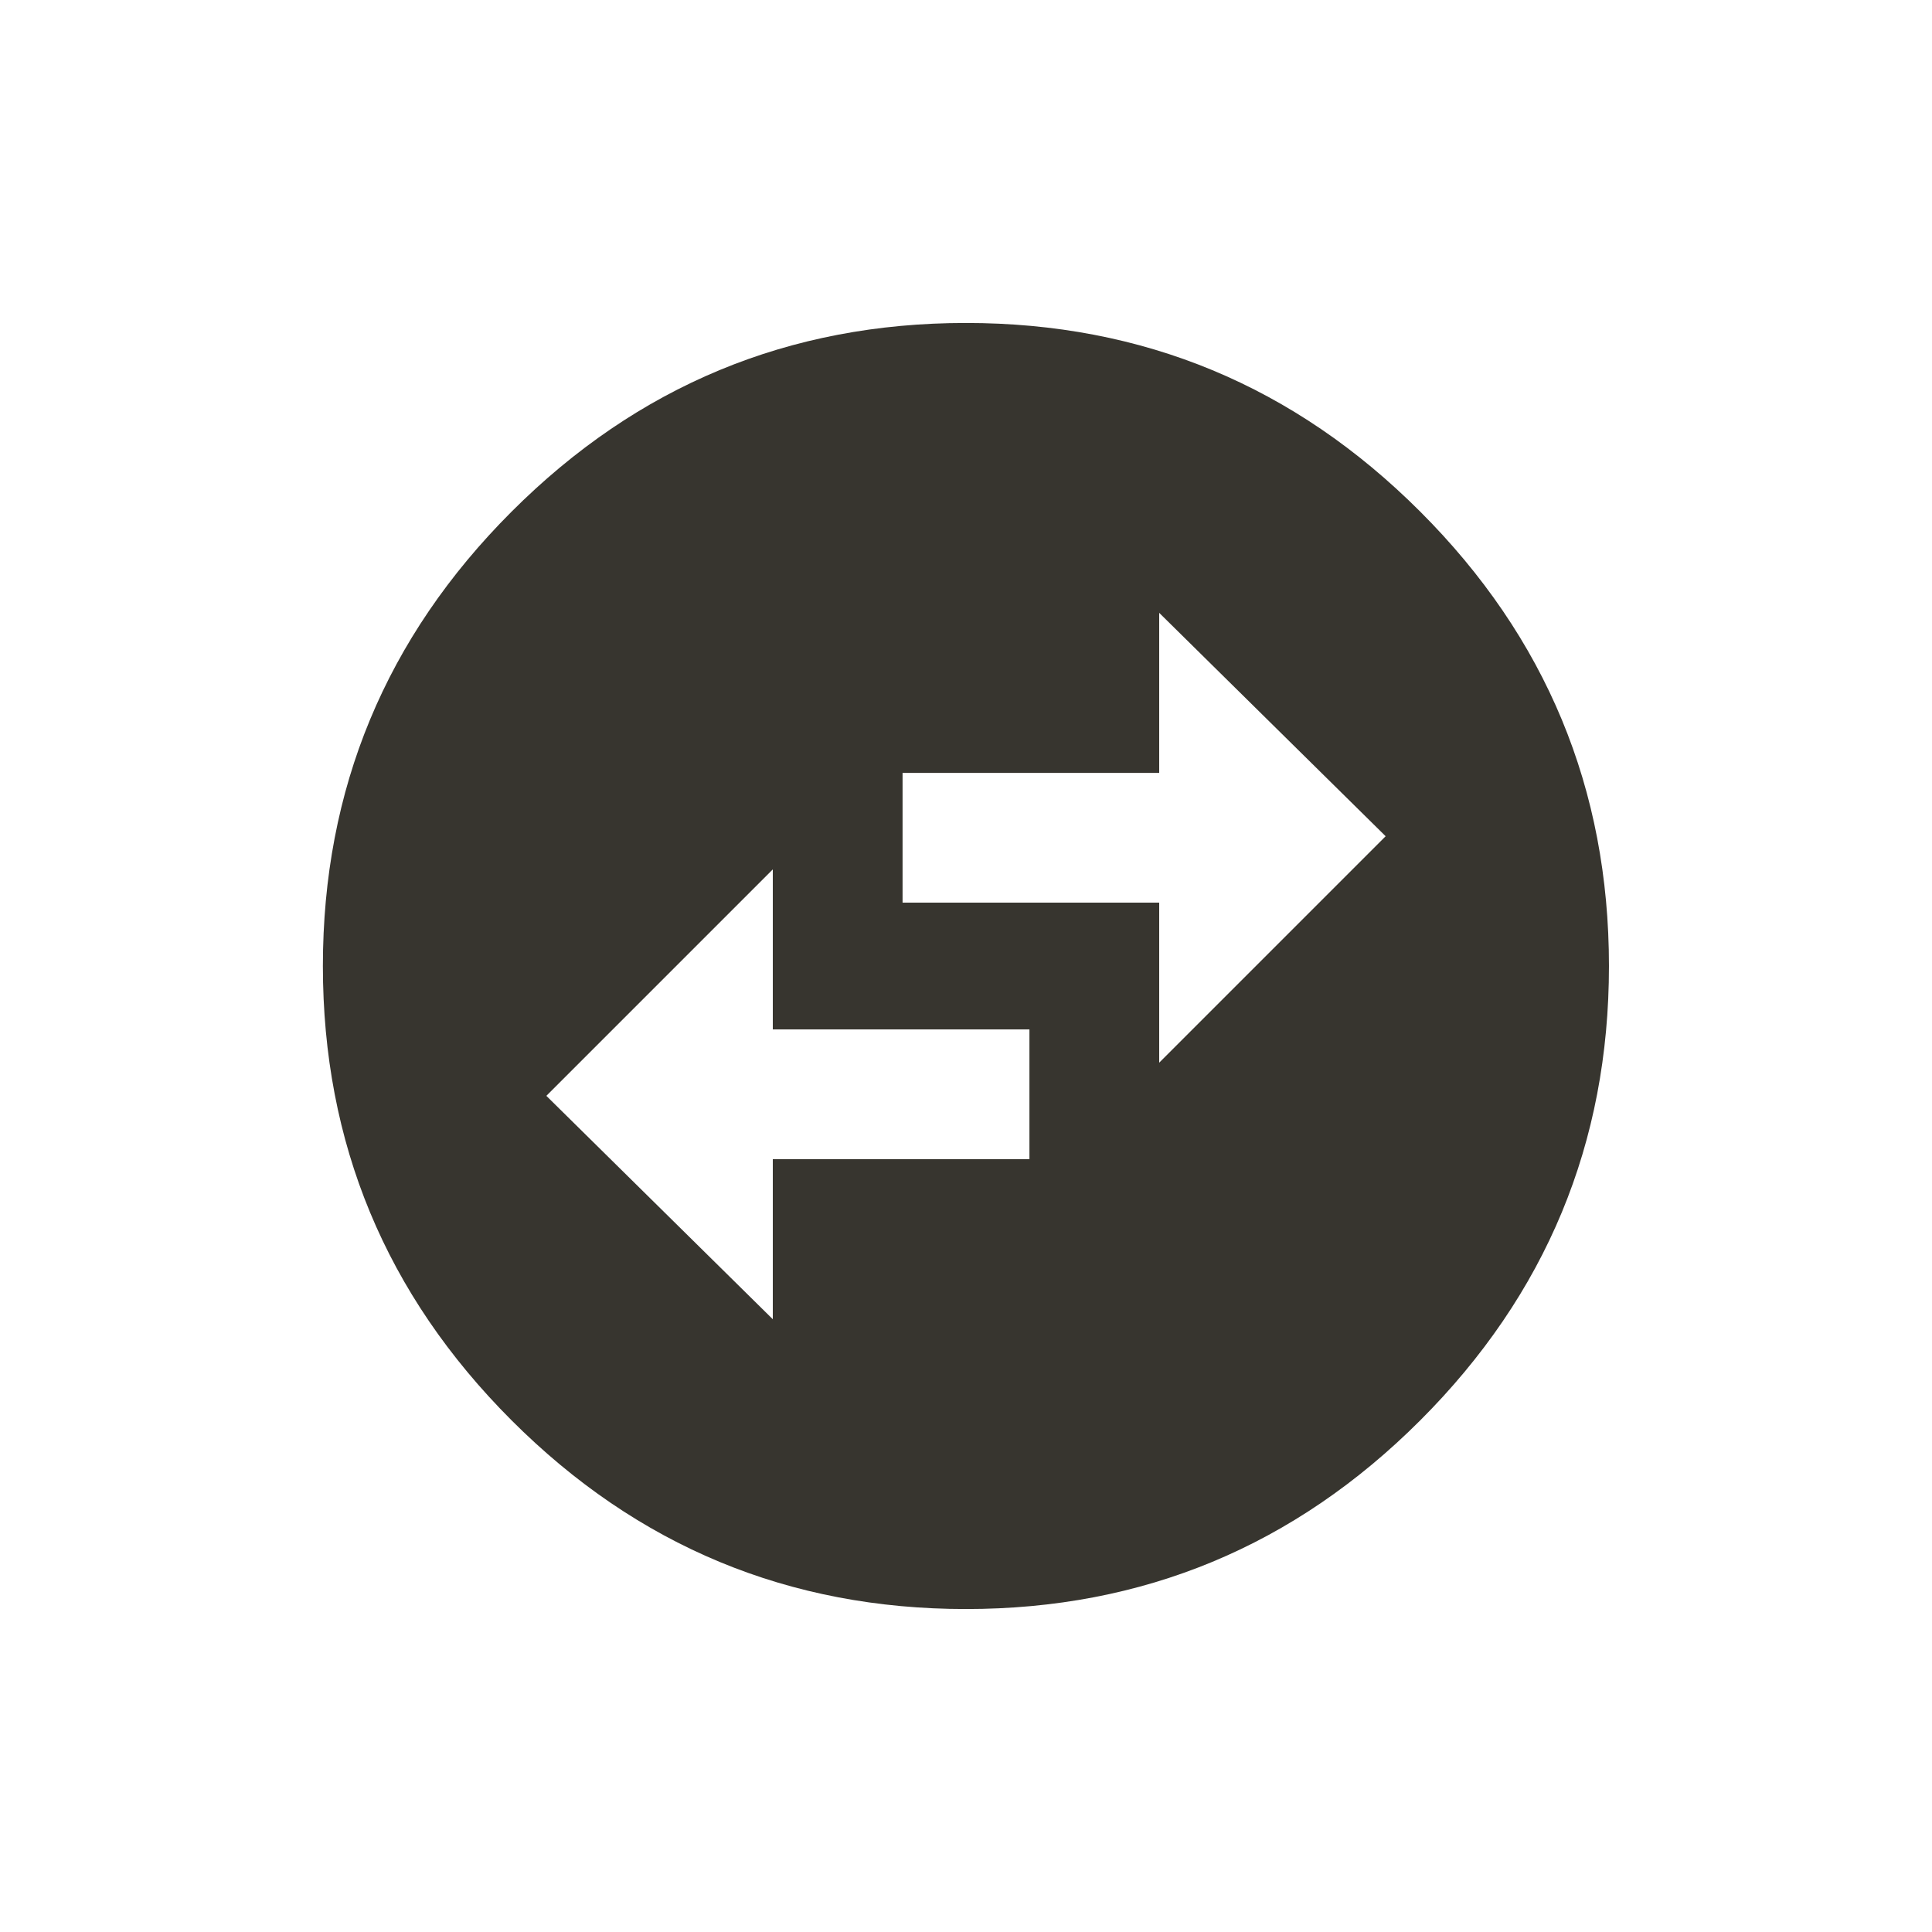 <!-- Generated by IcoMoon.io -->
<svg version="1.1" xmlns="http://www.w3.org/2000/svg" width="24" height="24" viewBox="0 0 24 24">
<title>swap_horizontal_circle</title>
<path fill="#37352f" d="M9.6 16.388v-1.988h3.188v-1.612h-3.188v-1.988l-2.813 2.813zM14.4 7.613v1.988h-3.188v1.612h3.188v1.988l2.813-2.813zM19.987 12q0 3.3-2.344 5.644t-5.644 2.344-5.644-2.344-2.344-5.644 2.344-5.644 5.644-2.344 5.644 2.344 2.344 5.644z"></path>
</svg>

